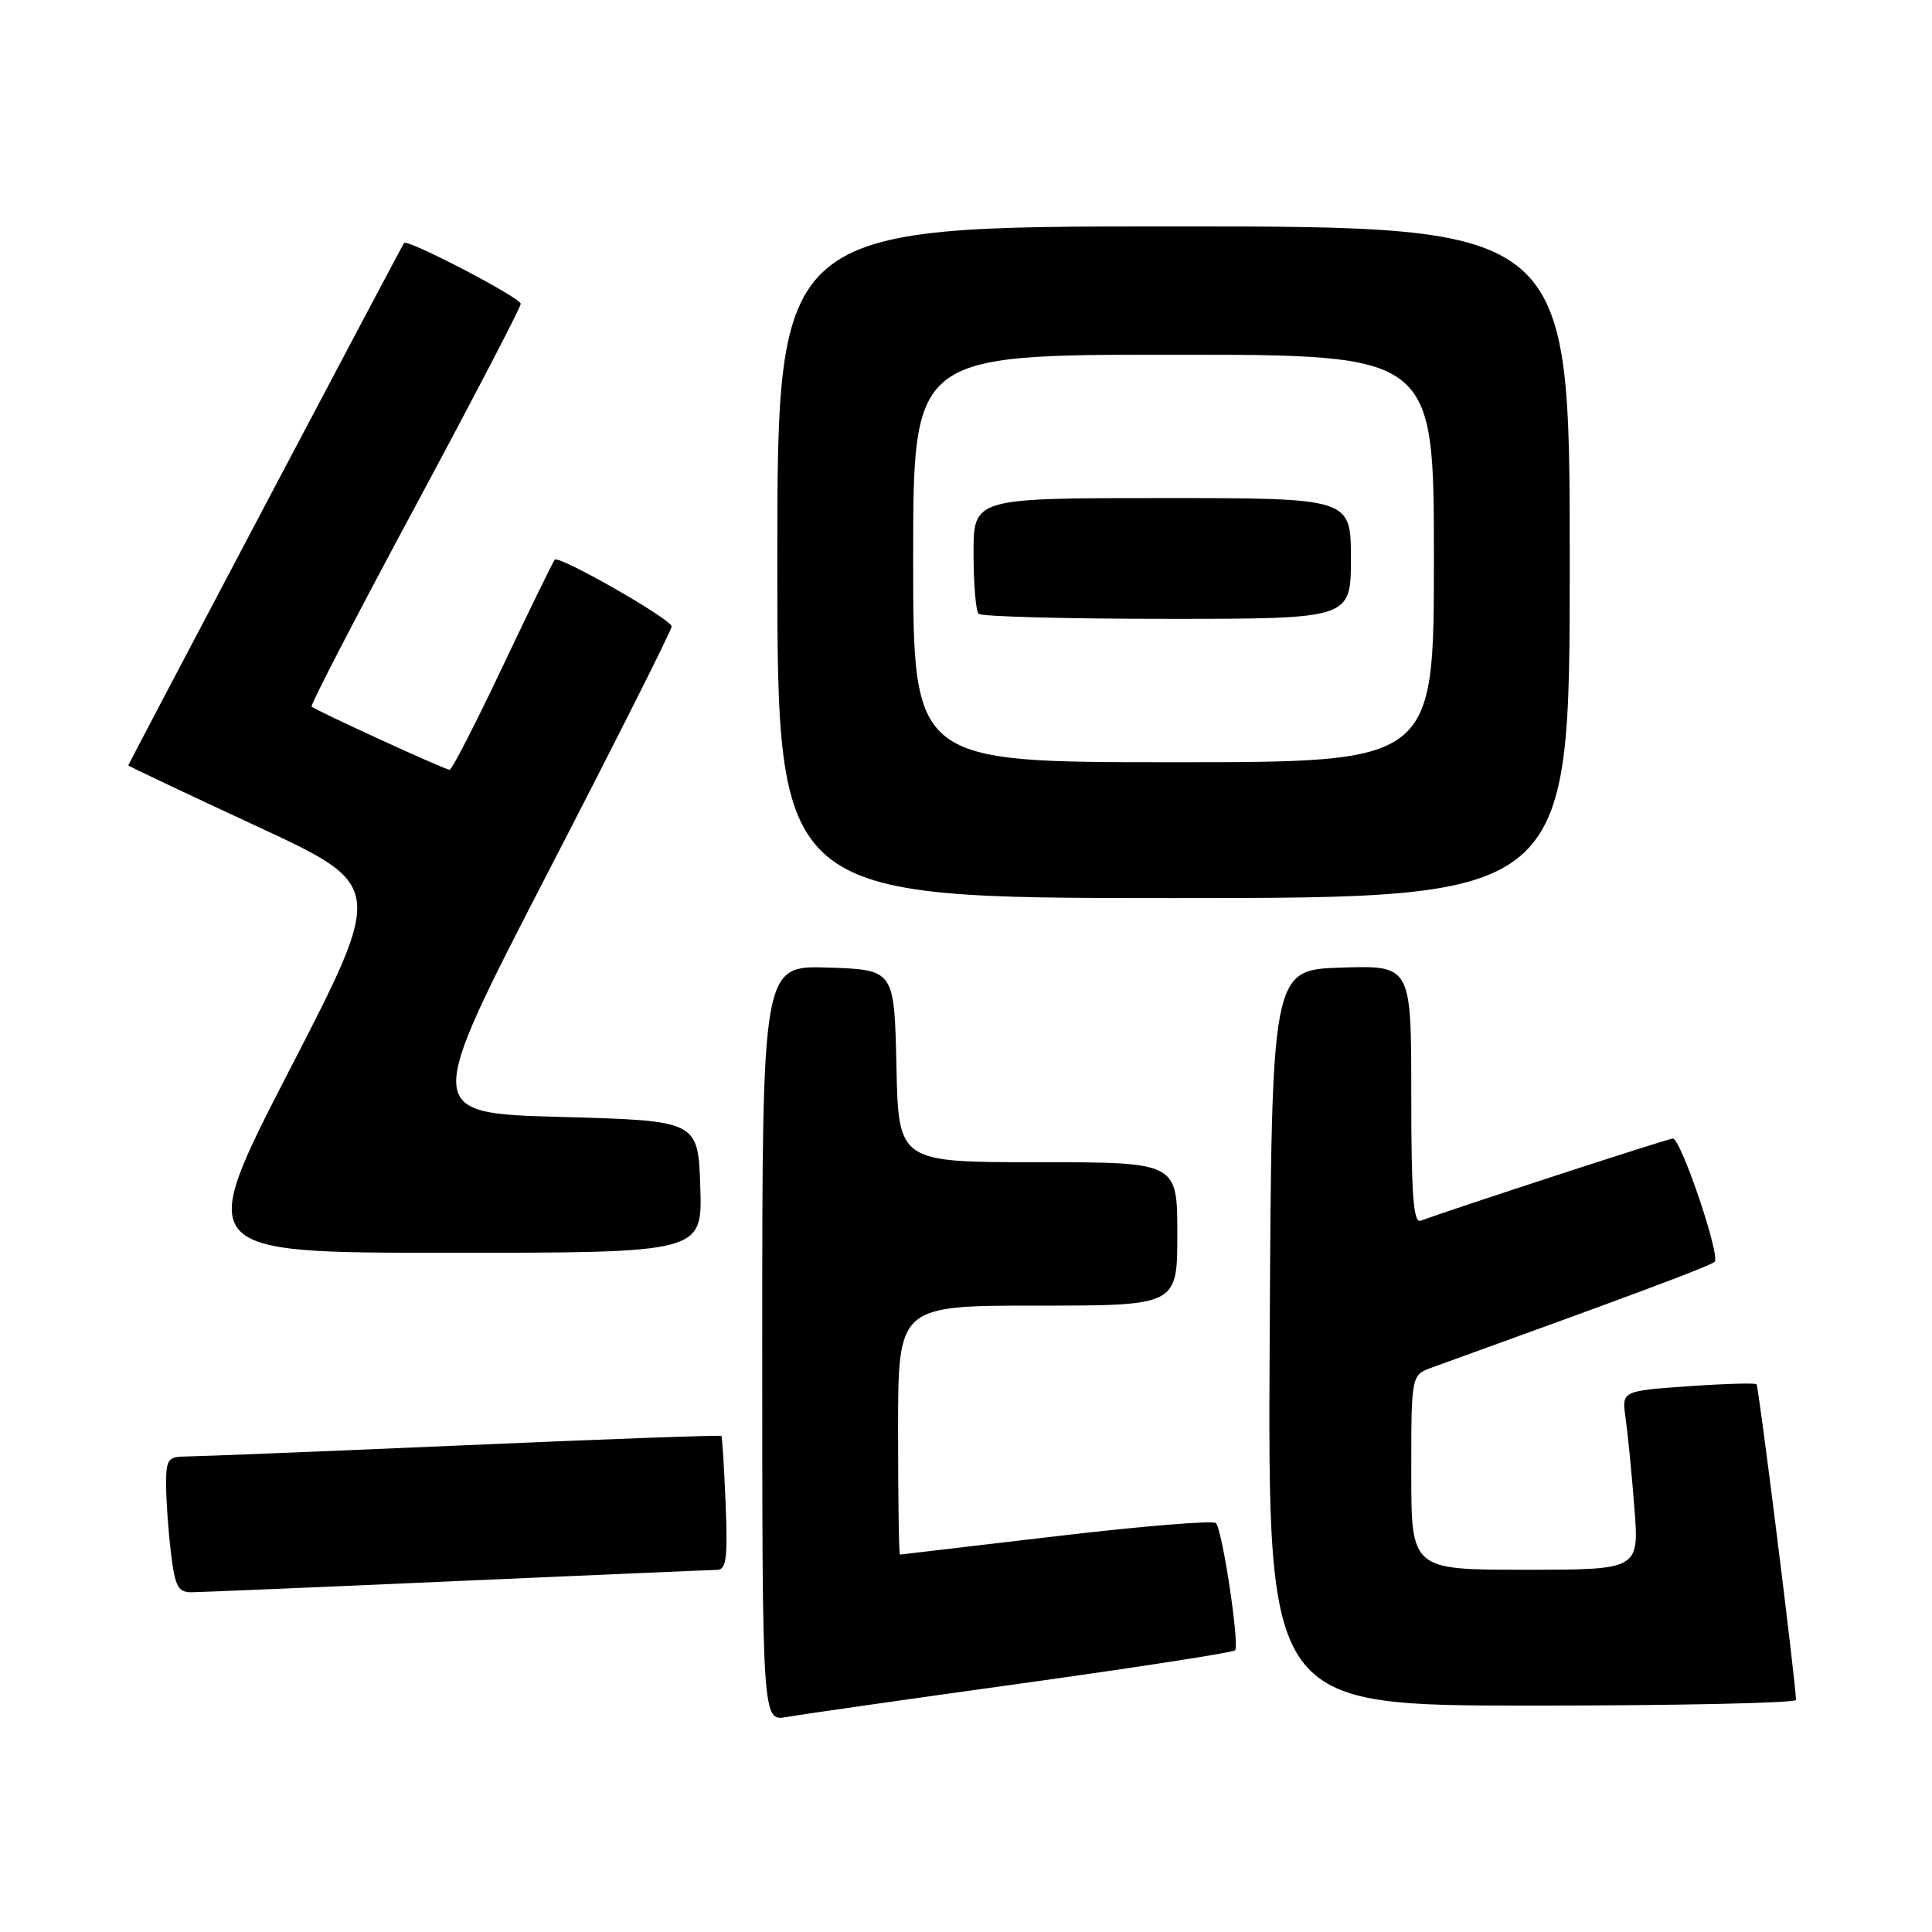 <?xml version="1.0" encoding="UTF-8" standalone="no"?>
<!DOCTYPE svg PUBLIC "-//W3C//DTD SVG 1.1//EN" "http://www.w3.org/Graphics/SVG/1.1/DTD/svg11.dtd" >
<svg xmlns="http://www.w3.org/2000/svg" xmlns:xlink="http://www.w3.org/1999/xlink" version="1.1" viewBox="0 0 256 256">
 <g >
 <path fill="currentColor"
d=" M 135.31 223.07 C 150.61 220.94 163.36 218.97 163.65 218.68 C 164.28 218.05 161.99 202.78 161.12 201.82 C 160.78 201.44 151.28 202.22 140.00 203.55 C 128.72 204.88 119.39 205.98 119.25 205.99 C 119.11 205.99 119.00 198.57 119.00 189.50 C 119.00 173.00 119.00 173.00 137.50 173.00 C 156.00 173.00 156.00 173.00 156.00 163.50 C 156.00 154.00 156.00 154.00 137.53 154.00 C 119.06 154.00 119.06 154.00 118.78 141.25 C 118.50 128.50 118.50 128.50 109.75 128.21 C 101.00 127.92 101.00 127.92 101.00 178.01 C 101.00 228.09 101.00 228.09 104.25 227.51 C 106.04 227.19 120.02 225.19 135.31 223.07 Z  M 237.98 225.25 C 237.92 222.73 233.04 183.71 232.75 183.42 C 232.56 183.23 228.46 183.35 223.64 183.69 C 214.88 184.31 214.88 184.31 215.40 187.90 C 215.68 189.88 216.21 195.21 216.56 199.75 C 217.21 208.00 217.21 208.00 202.10 208.00 C 187.00 208.00 187.00 208.00 187.00 195.10 C 187.00 182.20 187.00 182.20 189.75 181.20 C 216.61 171.50 226.62 167.75 227.20 167.19 C 227.99 166.40 222.73 150.87 221.66 150.86 C 221.09 150.85 192.90 160.04 188.25 161.75 C 187.28 162.11 187.00 158.36 187.00 145.07 C 187.00 127.92 187.00 127.92 177.75 128.21 C 168.50 128.50 168.50 128.50 168.24 177.25 C 167.98 226.00 167.98 226.00 202.99 226.00 C 222.25 226.00 237.99 225.66 237.98 225.25 Z  M 60.50 209.50 C 78.65 208.70 94.17 208.03 95.00 208.02 C 96.24 208.00 96.44 206.51 96.15 199.25 C 95.95 194.44 95.70 190.39 95.58 190.27 C 95.46 190.14 80.09 190.69 61.43 191.51 C 42.77 192.32 26.26 192.98 24.75 192.99 C 22.24 193.00 22.00 193.33 22.01 196.75 C 22.01 198.81 22.30 202.86 22.65 205.75 C 23.19 210.23 23.59 211.00 25.39 210.98 C 26.55 210.97 42.35 210.31 60.50 209.50 Z  M 92.79 157.25 C 92.50 148.50 92.50 148.50 74.31 148.00 C 56.13 147.50 56.13 147.50 72.56 115.69 C 81.60 98.20 89.00 83.49 89.00 83.01 C 89.00 82.07 74.11 73.56 73.51 74.16 C 73.31 74.36 70.21 80.71 66.63 88.26 C 63.05 95.82 59.88 102.00 59.58 102.00 C 58.97 102.00 41.80 94.14 41.29 93.62 C 41.10 93.43 47.26 81.54 54.98 67.19 C 62.69 52.83 69.00 40.72 69.00 40.26 C 69.00 39.45 53.98 31.62 53.54 32.20 C 53.21 32.64 17.00 101.24 17.00 101.42 C 17.00 101.51 24.64 105.13 33.98 109.46 C 50.96 117.34 50.96 117.34 38.42 141.67 C 25.88 166.00 25.88 166.00 59.48 166.00 C 93.08 166.00 93.08 166.00 92.79 157.25 Z  M 208.00 74.50 C 208.00 30.00 208.00 30.00 155.50 30.00 C 103.00 30.00 103.00 30.00 103.00 74.50 C 103.00 119.00 103.00 119.00 155.50 119.00 C 208.00 119.00 208.00 119.00 208.00 74.50 Z  M 121.00 74.00 C 121.00 47.00 121.00 47.00 155.50 47.00 C 190.00 47.00 190.00 47.00 190.00 74.00 C 190.00 101.00 190.00 101.00 155.50 101.00 C 121.00 101.00 121.00 101.00 121.00 74.00 Z  M 179.00 74.00 C 179.00 66.00 179.00 66.00 154.00 66.00 C 129.00 66.00 129.00 66.00 129.00 73.33 C 129.00 77.37 129.30 80.97 129.67 81.33 C 130.03 81.70 141.28 82.00 154.67 82.00 C 179.00 82.00 179.00 82.00 179.00 74.00 Z "/>
</g>
</svg>